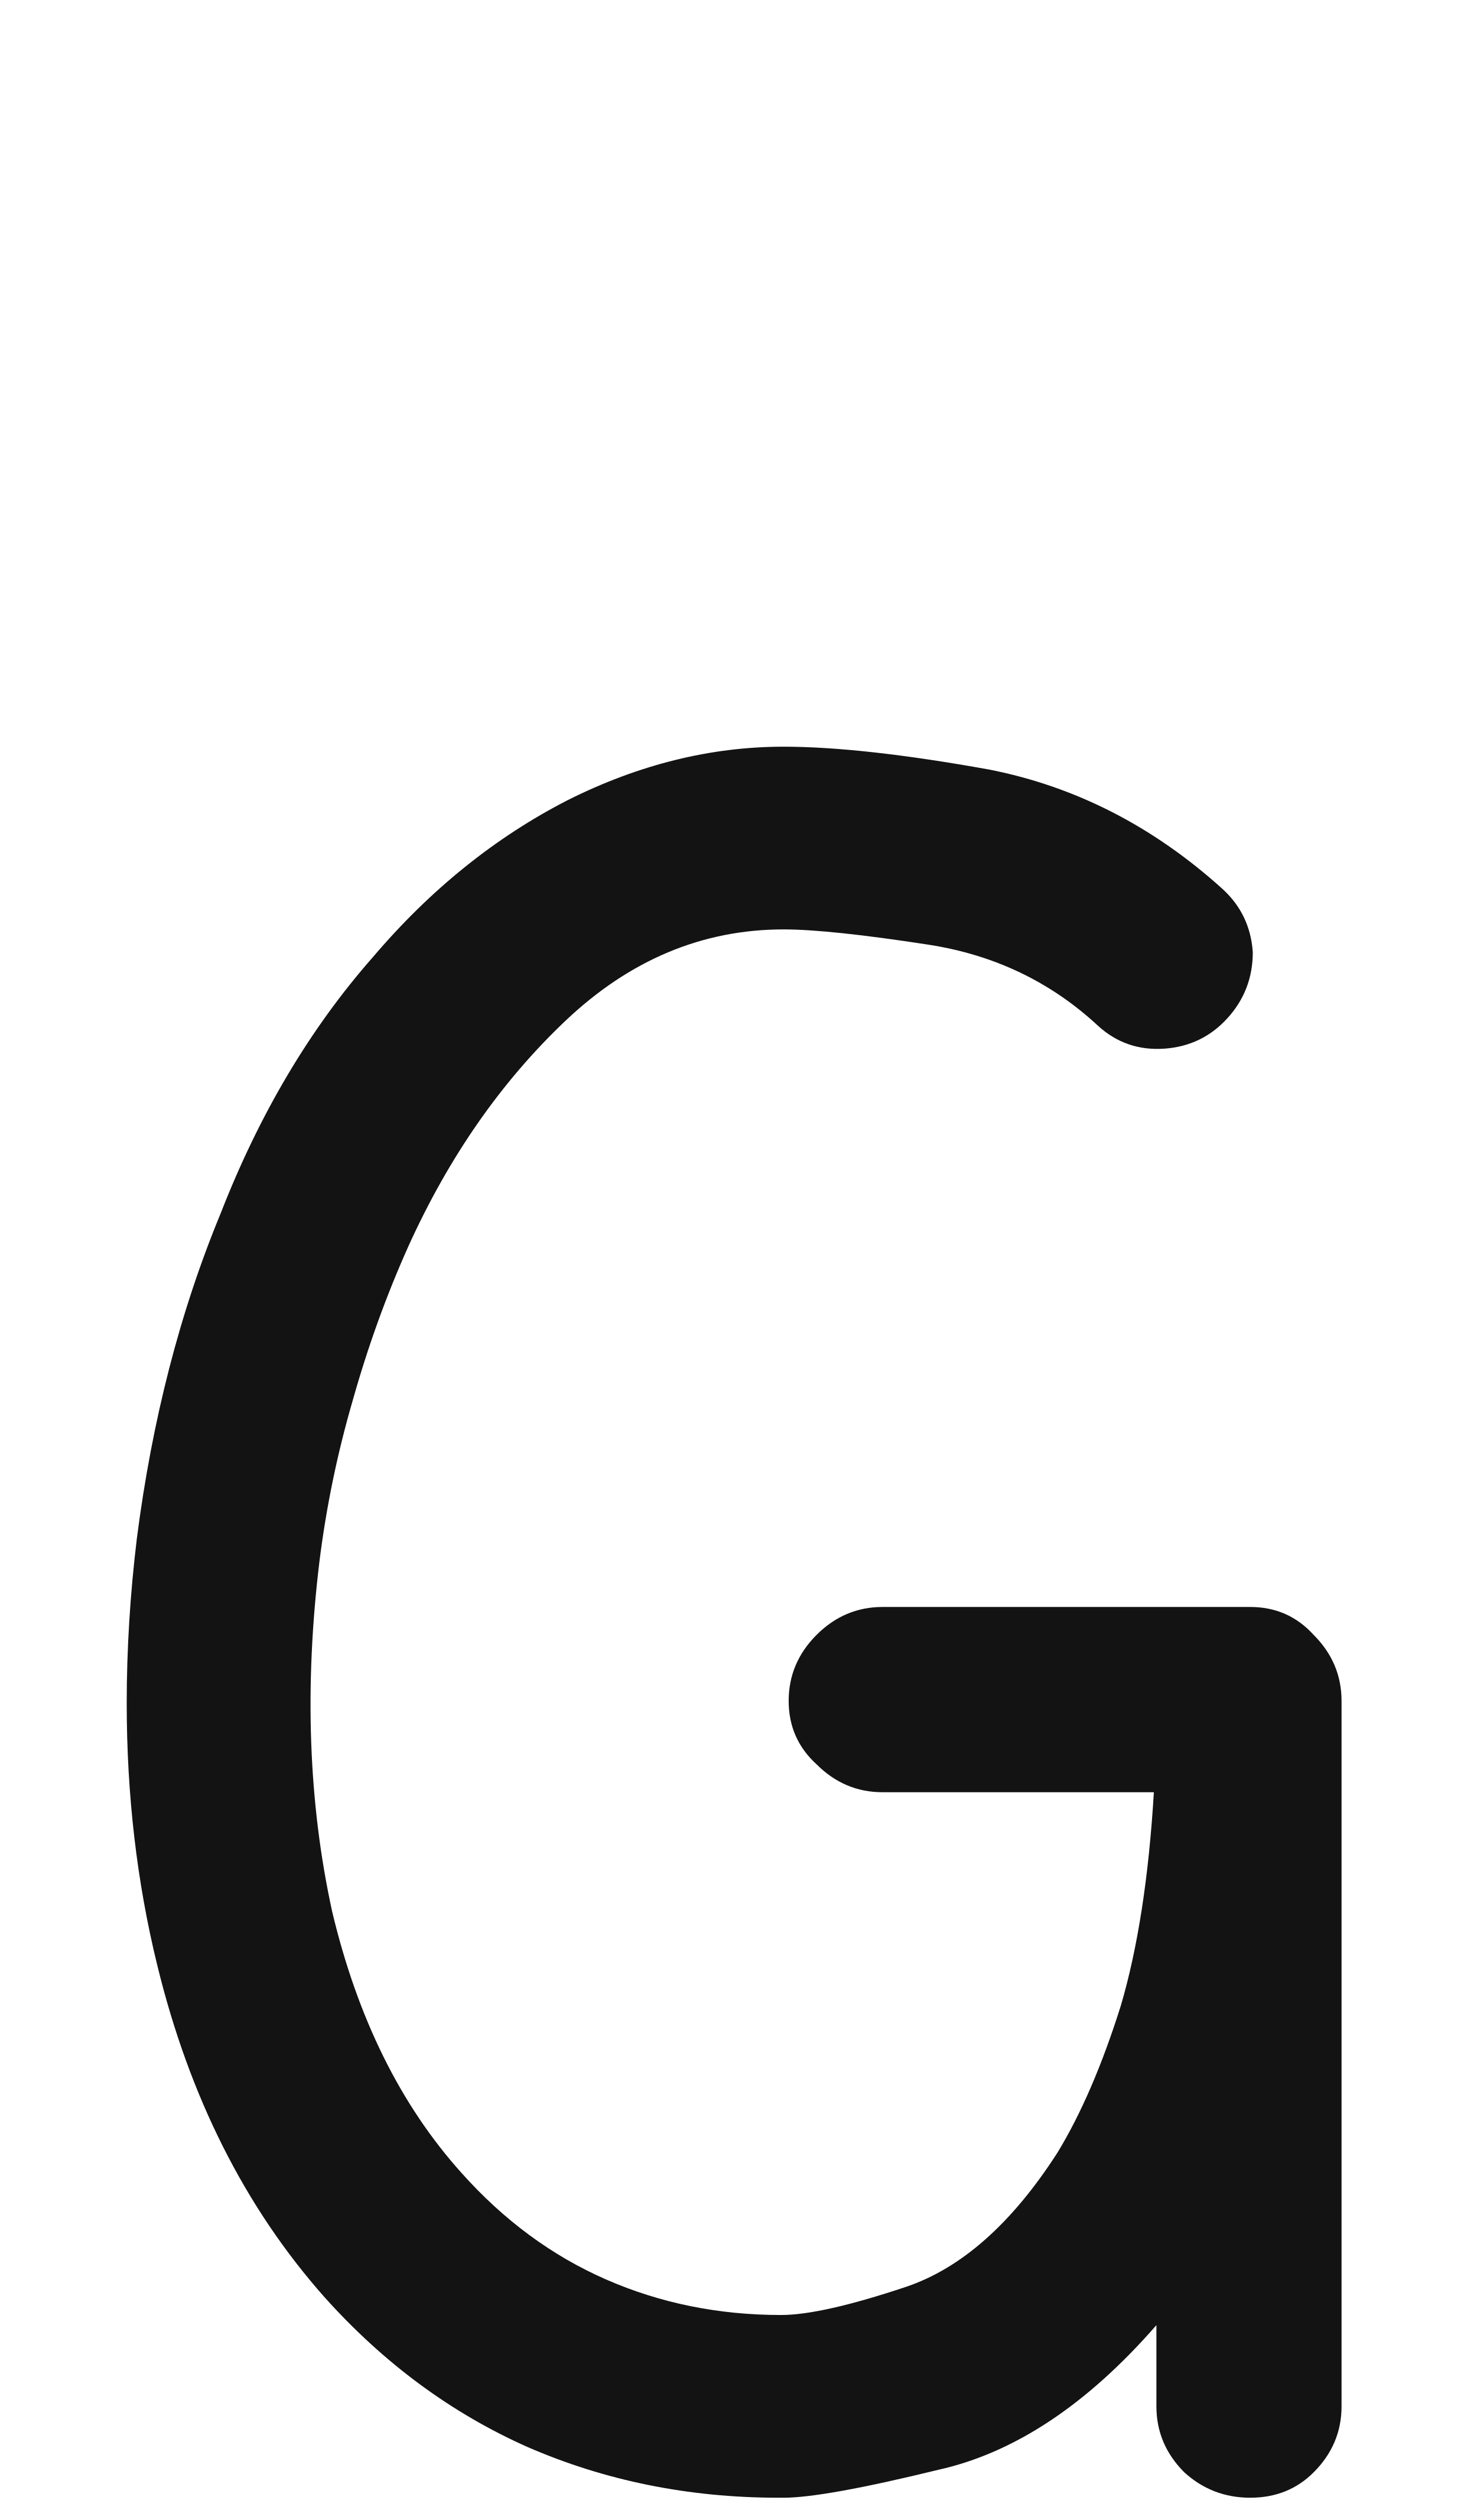 <svg xmlns="http://www.w3.org/2000/svg" width="120" height="203" viewBox="0 0 120 203"><path fill="#131313" d="M1373.077,130.481 C1375.138,130.481 1376.855,131.237 1378.229,132.748 C1379.74,134.259 1380.495,136.045 1380.495,138.105 C1380.495,150.743 1380.495,169.838 1380.495,195.389 C1380.495,197.449 1379.74,199.235 1378.229,200.746 C1376.855,202.12 1375.138,202.807 1373.077,202.807 C1371.017,202.807 1369.231,202.12 1367.72,200.746 C1366.209,199.235 1365.453,197.449 1365.453,195.389 C1365.453,193.878 1365.453,191.68 1365.453,188.795 C1359.821,195.251 1353.914,199.166 1347.733,200.54 C1341.551,202.051 1337.361,202.807 1335.163,202.807 C1335.026,202.807 1334.957,202.807 1334.957,202.807 C1334.82,202.807 1334.751,202.807 1334.751,202.807 C1327.471,202.807 1320.671,201.433 1314.352,198.686 C1308.17,195.938 1302.675,191.886 1297.868,186.528 C1291.411,179.248 1286.878,170.25 1284.268,159.535 C1282.619,152.804 1281.795,145.729 1281.795,138.312 C1281.795,133.916 1282.07,129.451 1282.619,124.918 C1283.856,115.302 1286.122,106.51 1289.419,98.543 C1292.579,90.438 1296.7,83.501 1301.783,77.731 C1306.453,72.237 1311.742,67.978 1317.649,64.956 C1323.418,62.071 1329.256,60.629 1335.163,60.629 C1339.422,60.629 1344.985,61.247 1351.854,62.483 C1358.86,63.857 1365.179,67.085 1370.811,72.168 C1372.322,73.542 1373.146,75.259 1373.284,77.319 C1373.284,79.38 1372.597,81.166 1371.223,82.677 C1369.849,84.188 1368.132,85.012 1366.072,85.149 C1364.011,85.287 1362.225,84.669 1360.714,83.295 C1356.868,79.723 1352.266,77.525 1346.909,76.701 C1341.551,75.877 1337.636,75.465 1335.163,75.465 C1328.57,75.465 1322.663,77.938 1317.443,82.883 C1312.223,87.828 1307.964,93.941 1304.667,101.222 C1302.881,105.205 1301.37,109.395 1300.134,113.791 C1298.898,118.049 1298.005,122.377 1297.455,126.772 C1296.219,136.938 1296.562,146.416 1298.486,155.208 C1300.546,163.862 1304.049,170.937 1308.994,176.432 C1312.429,180.278 1316.344,183.163 1320.74,185.086 C1325.135,187.009 1329.875,187.971 1334.957,187.971 C1337.155,187.971 1340.521,187.215 1345.054,185.704 C1349.587,184.193 1353.708,180.553 1357.417,174.783 C1359.34,171.624 1361.058,167.64 1362.569,162.832 C1363.942,158.161 1364.835,152.392 1365.247,145.523 C1360.302,145.523 1352.953,145.523 1343.2,145.523 C1341.139,145.523 1339.353,144.768 1337.842,143.257 C1336.331,141.883 1335.576,140.166 1335.576,138.105 C1335.576,136.045 1336.331,134.259 1337.842,132.748 C1339.353,131.237 1341.139,130.481 1343.2,130.481 C1348.145,130.481 1353.09,130.481 1358.035,130.481 C1363.118,130.481 1368.132,130.481 1373.077,130.481 Z" transform="translate(-1271.5)"/></svg>